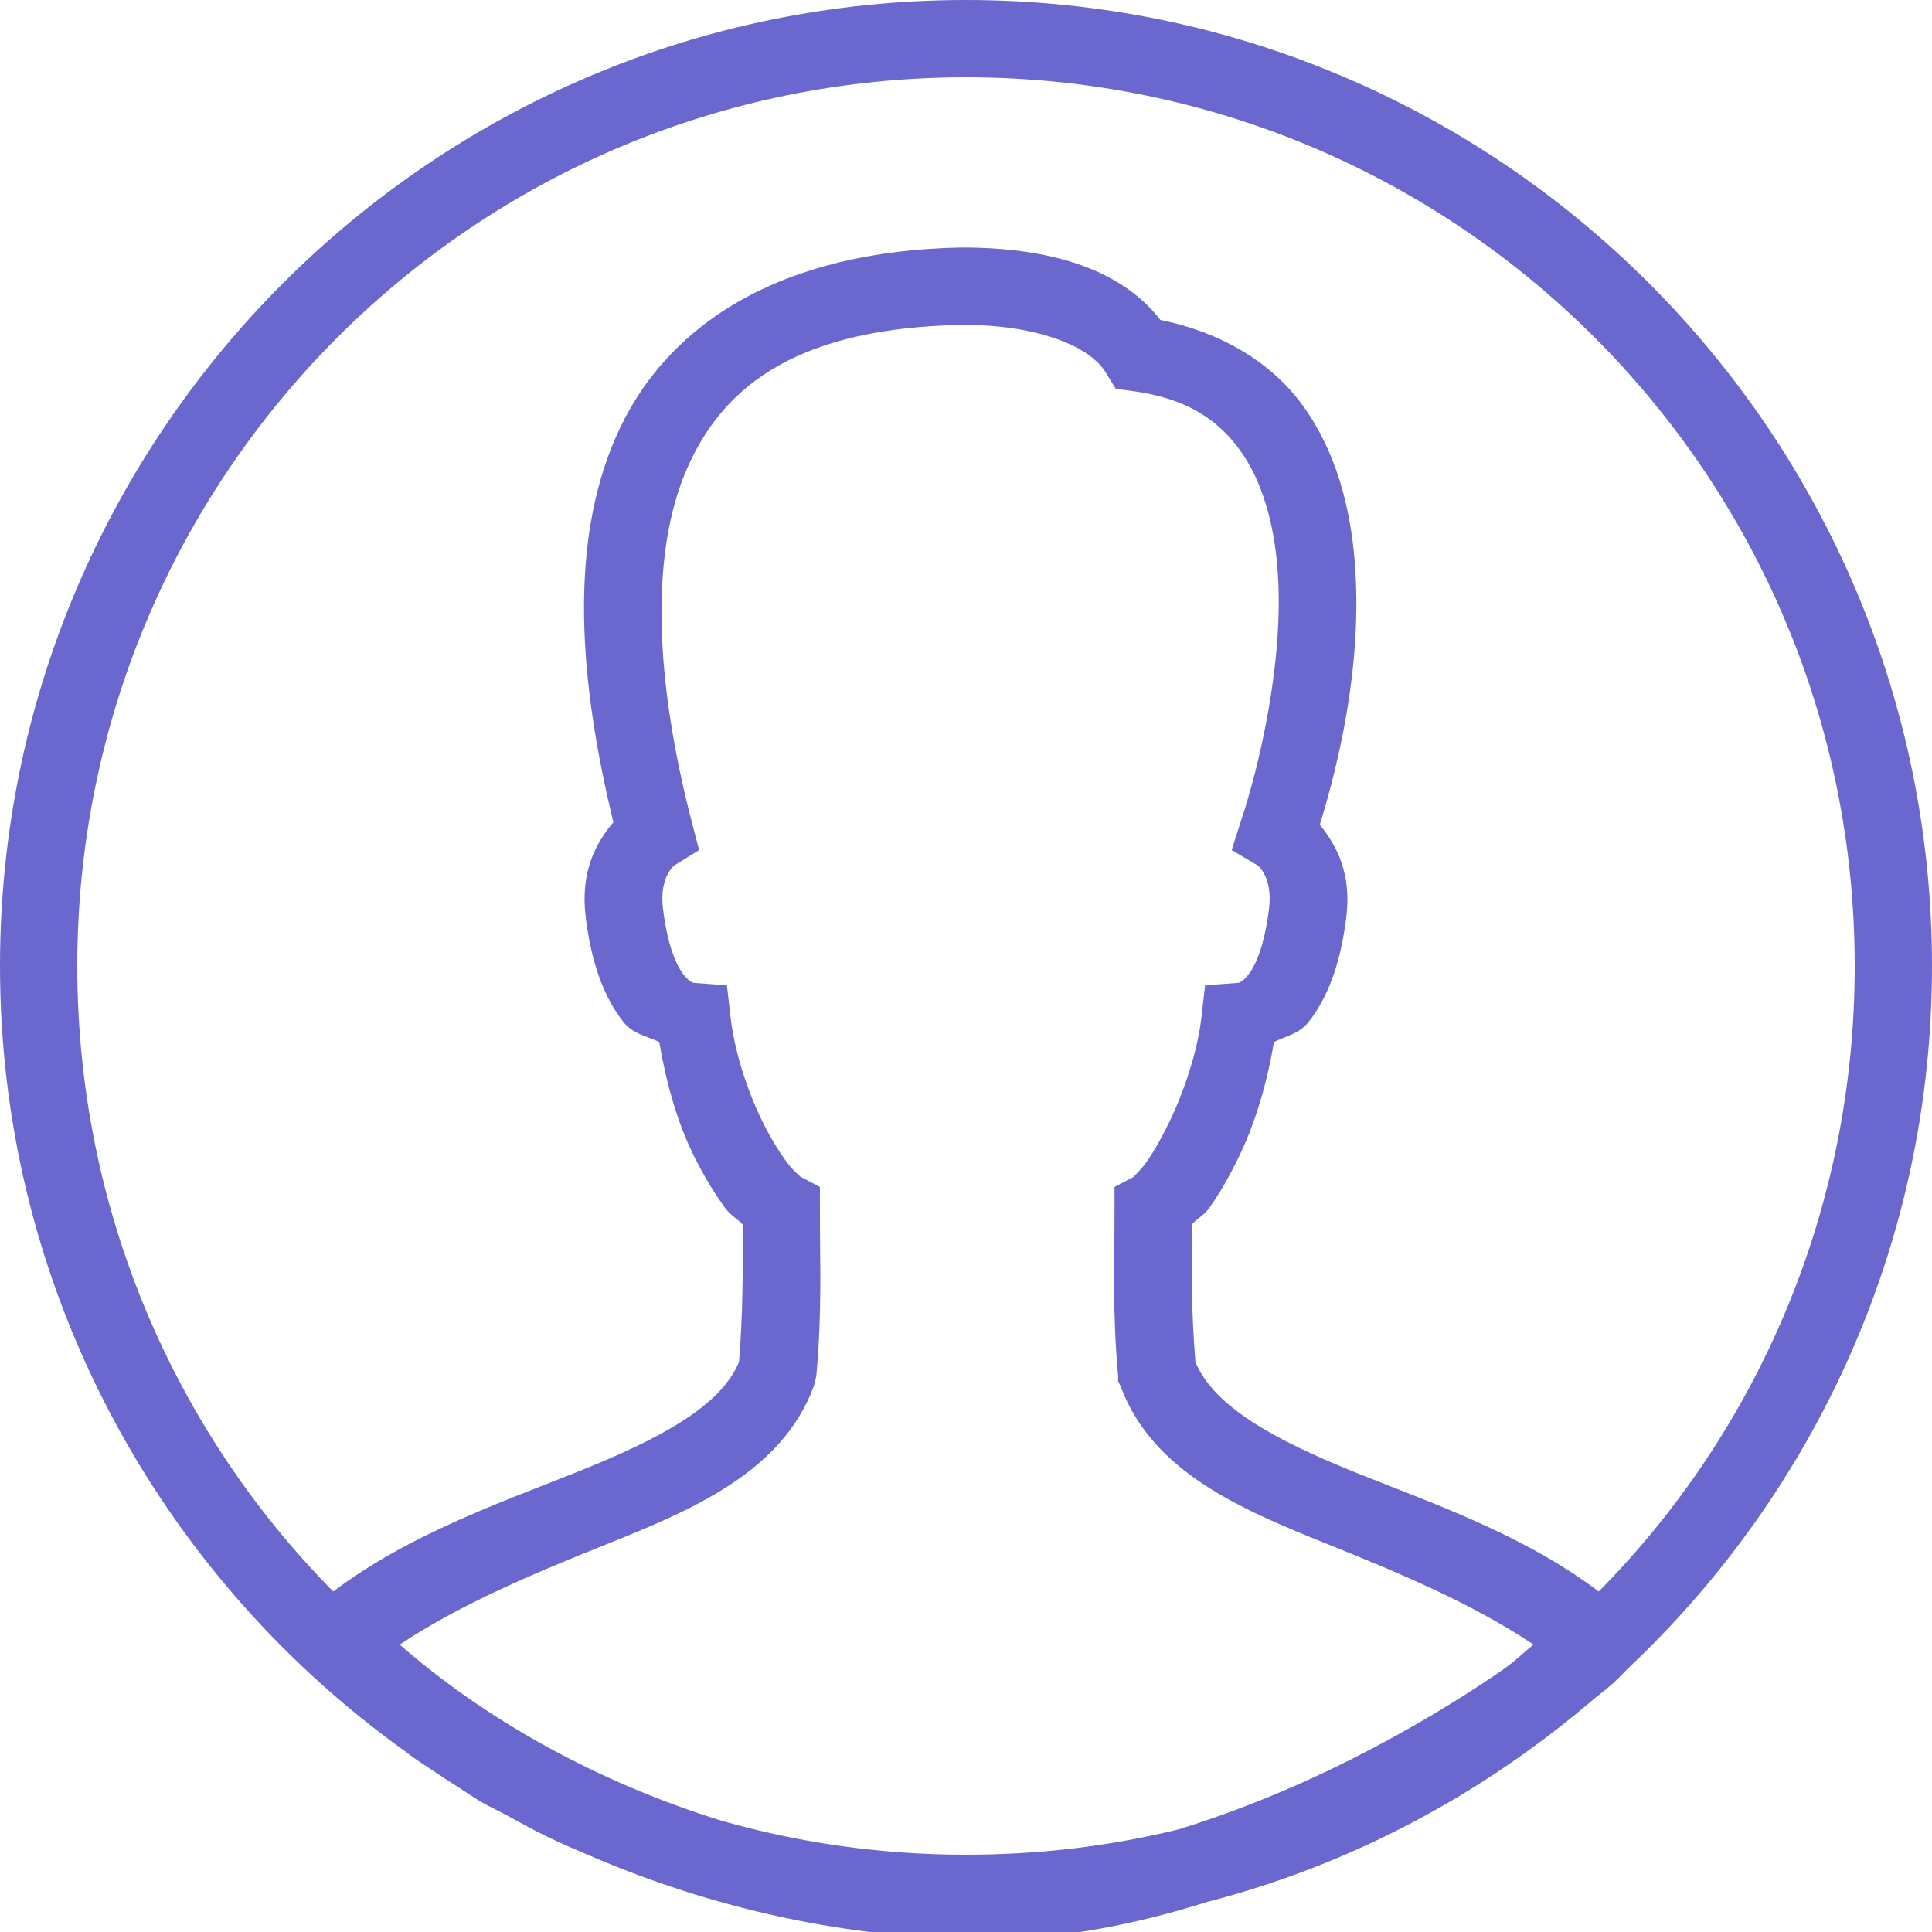 <svg xmlns="http://www.w3.org/2000/svg" width="50" height="50" viewBox="0 0 50 50">
    <path fill="#6a67ce" d="M 25 0 C 11.205 0 0 11.205 0 25 C 0 32.98 3.763 40.077 9.594 44.656 C 9.879 44.88 10.174 45.101 10.469 45.312 C 10.553 45.374 10.633 45.439 10.719 45.5 C 10.843 45.587 10.967 45.665 11.094 45.75 C 11.361 45.932 11.629 46.108 11.906 46.281 C 11.97 46.321 12.029 46.367 12.094 46.406 C 12.21 46.477 12.32 46.556 12.438 46.625 C 12.649 46.748 12.878 46.852 13.094 46.969 C 13.443 47.161 13.794 47.354 14.156 47.531 C 14.525 47.712 14.9 47.867 15.281 48.031 C 18.406 49.377 21.923 50.188 25.562 50.188 C 27.461 50.188 29.401 49.803 31.25 49.219 C 34.998 48.253 38.397 46.414 41.25 43.969 C 41.368 43.876 41.459 43.807 41.562 43.719 C 41.624 43.665 41.689 43.617 41.75 43.562 C 41.773 43.541 41.79 43.521 41.812 43.5 C 41.933 43.391 42.038 43.268 42.156 43.156 C 46.981 38.597 50 32.153 50 25 C 50 11.205 38.795 0 25 0 z M 25 2 C 37.714 2 48 12.286 48 25 C 48 31.31 45.481 37.034 41.375 41.188 C 39.428 39.717 37.102 38.919 35.125 38.125 C 32.958 37.255 31.415 36.398 30.938 35.25 C 30.831 33.949 30.837 32.921 30.844 31.688 C 30.974 31.546 31.16 31.448 31.281 31.281 C 31.555 30.904 31.818 30.439 32.062 29.938 C 32.489 29.062 32.796 28.012 32.969 26.969 C 33.283 26.806 33.617 26.767 33.875 26.438 C 34.357 25.822 34.696 24.948 34.844 23.719 C 34.976 22.625 34.611 21.903 34.156 21.344 C 34.644 19.758 35.268 17.194 35.062 14.562 C 34.95 13.126 34.581 11.692 33.719 10.5 C 32.929 9.407 31.648 8.609 30.031 8.281 C 28.982 6.919 27.088 6.406 24.906 6.406 L 24.875 6.406 C 20.203 6.492 17.22 8.381 15.938 11.312 C 14.716 14.105 14.989 17.633 15.875 21.281 C 15.398 21.839 15.021 22.59 15.156 23.719 C 15.304 24.948 15.643 25.822 16.125 26.438 C 16.39 26.775 16.74 26.807 17.062 26.969 C 17.24 28.015 17.531 29.064 17.969 29.938 C 18.22 30.44 18.502 30.905 18.781 31.281 C 18.905 31.448 19.088 31.547 19.219 31.688 C 19.225 32.921 19.231 33.949 19.125 35.25 C 18.649 36.392 17.103 37.227 14.938 38.094 C 12.943 38.893 10.589 39.705 8.625 41.188 C 4.519 37.034 2 31.31 2 25 C 2 12.286 12.286 2 25 2 z M 24.906 8.406 C 24.919 8.406 24.925 8.406 24.938 8.406 C 26.951 8.414 28.254 9.004 28.625 9.656 L 28.875 10.062 L 29.344 10.125 C 30.735 10.318 31.531 10.879 32.094 11.656 C 32.656 12.434 32.969 13.519 33.062 14.719 C 33.25 17.118 32.56 19.911 32.125 21.219 L 31.875 22 L 32.562 22.406 C 32.519 22.38 32.944 22.669 32.844 23.5 C 32.726 24.482 32.492 24.989 32.312 25.219 C 32.133 25.448 32.039 25.437 32.031 25.438 L 31.188 25.5 L 31.094 26.312 C 31.001 27.178 30.653 28.234 30.25 29.062 C 30.048 29.477 29.84 29.841 29.656 30.094 C 29.473 30.346 29.279 30.488 29.375 30.438 L 28.844 30.719 L 28.844 31.312 C 28.844 32.76 28.786 33.948 28.938 35.625 L 28.938 35.75 L 29 35.875 C 29.824 38.092 32.098 39.054 34.375 39.969 C 36.243 40.719 38.128 41.516 39.688 42.562 C 39.36 42.825 39.239 42.98 38.75 43.312 C 37.762 43.985 36.47 44.772 35.031 45.5 C 33.628 46.21 32.081 46.857 30.5 47.344 C 30.459 47.356 30.416 47.363 30.375 47.375 C 28.649 47.788 26.853 48 25 48 C 22.809 48 20.694 47.695 18.688 47.125 C 15.475 46.131 12.573 44.512 10.344 42.562 C 11.915 41.517 13.812 40.72 15.688 39.969 C 17.964 39.057 20.24 38.086 21.062 35.875 L 21.094 35.75 L 21.125 35.625 C 21.277 33.949 21.219 32.761 21.219 31.312 L 21.219 30.719 L 20.688 30.438 C 20.779 30.485 20.564 30.348 20.375 30.094 C 20.186 29.84 19.957 29.477 19.75 29.062 C 19.335 28.234 18.998 27.169 18.906 26.312 L 18.812 25.5 L 17.969 25.438 C 17.961 25.437 17.867 25.448 17.688 25.219 C 17.508 24.989 17.274 24.482 17.156 23.5 C 17.057 22.669 17.481 22.38 17.438 22.406 L 18.094 22 L 17.906 21.281 C 16.965 17.658 16.802 14.363 17.781 12.125 C 18.758 9.893 20.748 8.491 24.906 8.406 z"></path>
</svg>